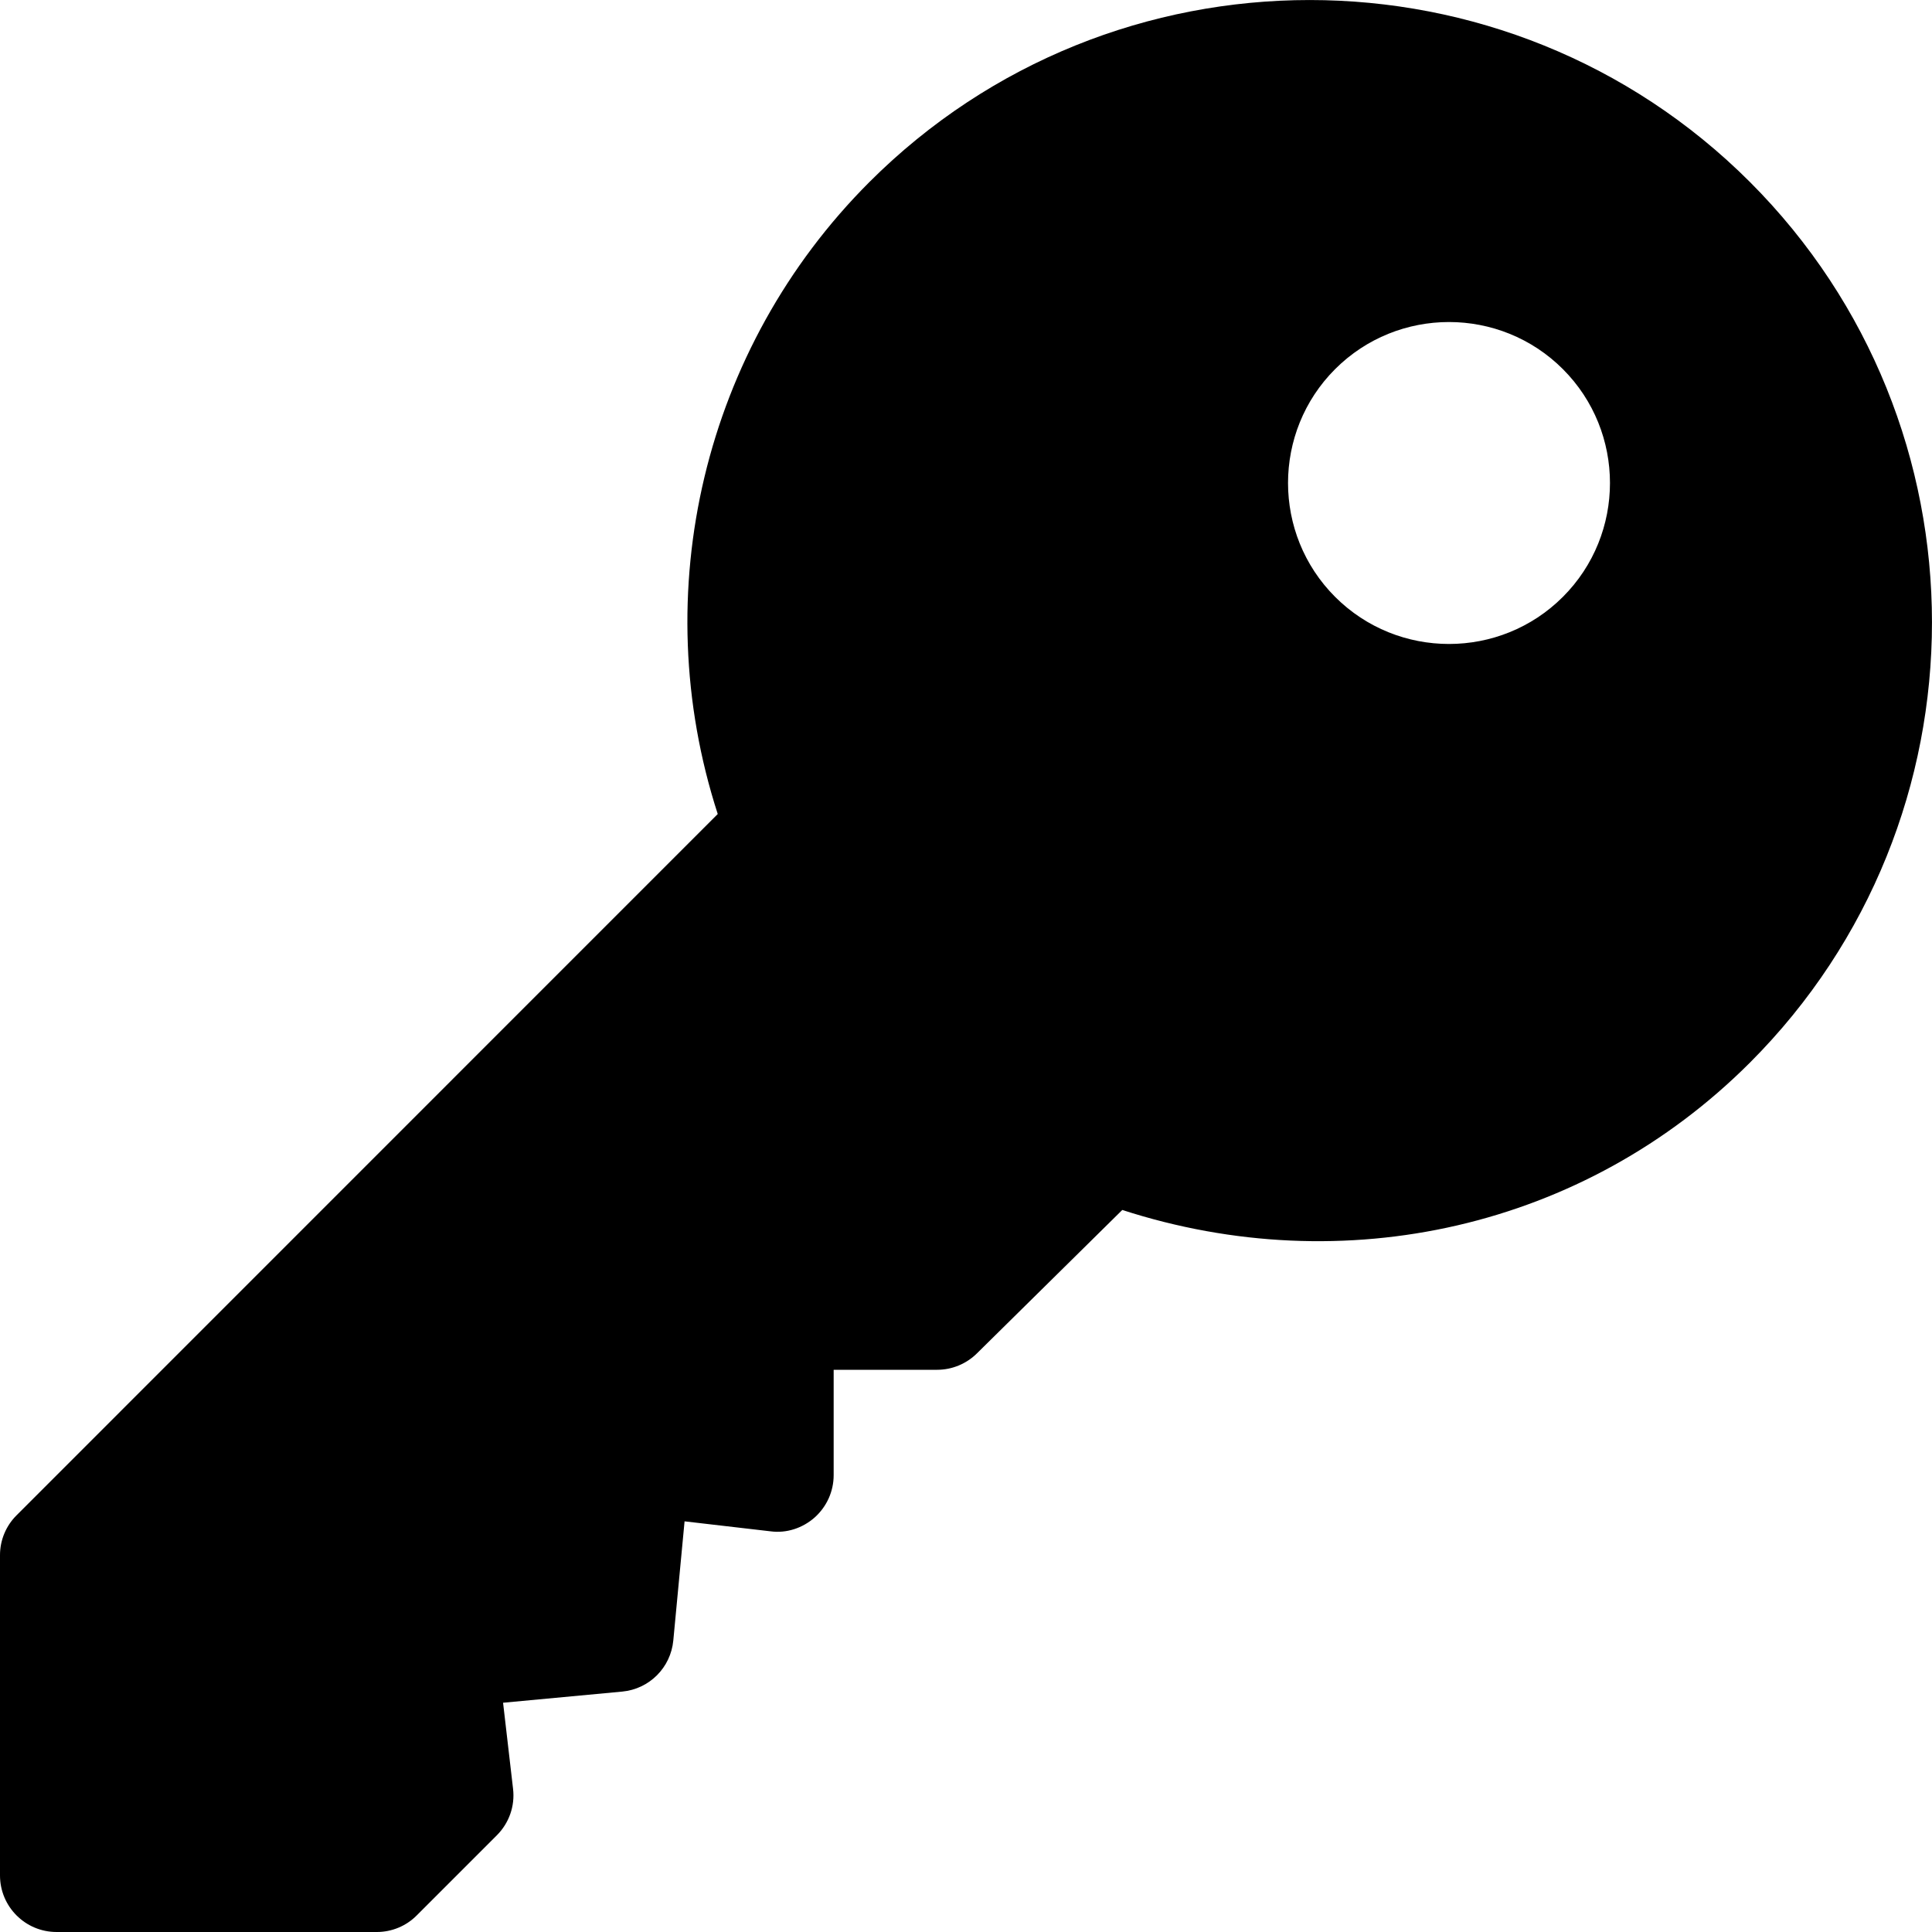 <?xml version="1.0" encoding="UTF-8"?>
<svg width="1em" height="1em" viewBox="0 0 18 18" version="1.1" xmlns="http://www.w3.org/2000/svg" xmlns:xlink="http://www.w3.org/1999/xlink">
    <!-- Generator: Sketch 55 (78076) - https://sketchapp.com -->
    <title>password</title>
    <desc>Created with Sketch.</desc>
    <g id="password" stroke="none" stroke-width="1" fill="none" fill-rule="evenodd">
        <path d="M16.304,1.696 C18.565,3.958 18.565,7.638 16.304,9.9 C14.759,11.446 12.521,11.942 10.456,11.273 L9.104,12.607 C9.005,12.706 8.871,12.762 8.731,12.762 L7.767,12.762 L7.767,13.744 C7.767,13.894 7.703,14.037 7.59,14.138 C7.478,14.237 7.328,14.287 7.179,14.267 L6.378,14.174 L6.273,15.284 C6.249,15.537 6.05,15.736 5.798,15.76 L4.687,15.864 L4.78,16.666 C4.799,16.826 4.743,16.985 4.629,17.099 L3.883,17.845 C3.785,17.944 3.651,18 3.511,18 L0.527,18 C0.236,18 0,17.764 0,17.473 L0,14.489 C0,14.349 0.056,14.215 0.155,14.117 L6.687,7.584 C6.018,5.518 6.555,3.241 8.1,1.696 C10.362,-0.565 14.042,-0.565 16.304,1.696 Z M14.561,5.561 C15.146,4.976 15.146,4.024 14.561,3.439 C13.976,2.854 13.024,2.854 12.439,3.439 C11.854,4.024 11.854,4.976 12.439,5.561 C13.024,6.146 13.976,6.146 14.561,5.561 Z" id="Fill" fill="currentColor" fill-rule="nonzero"></path>
    </g>
</svg>